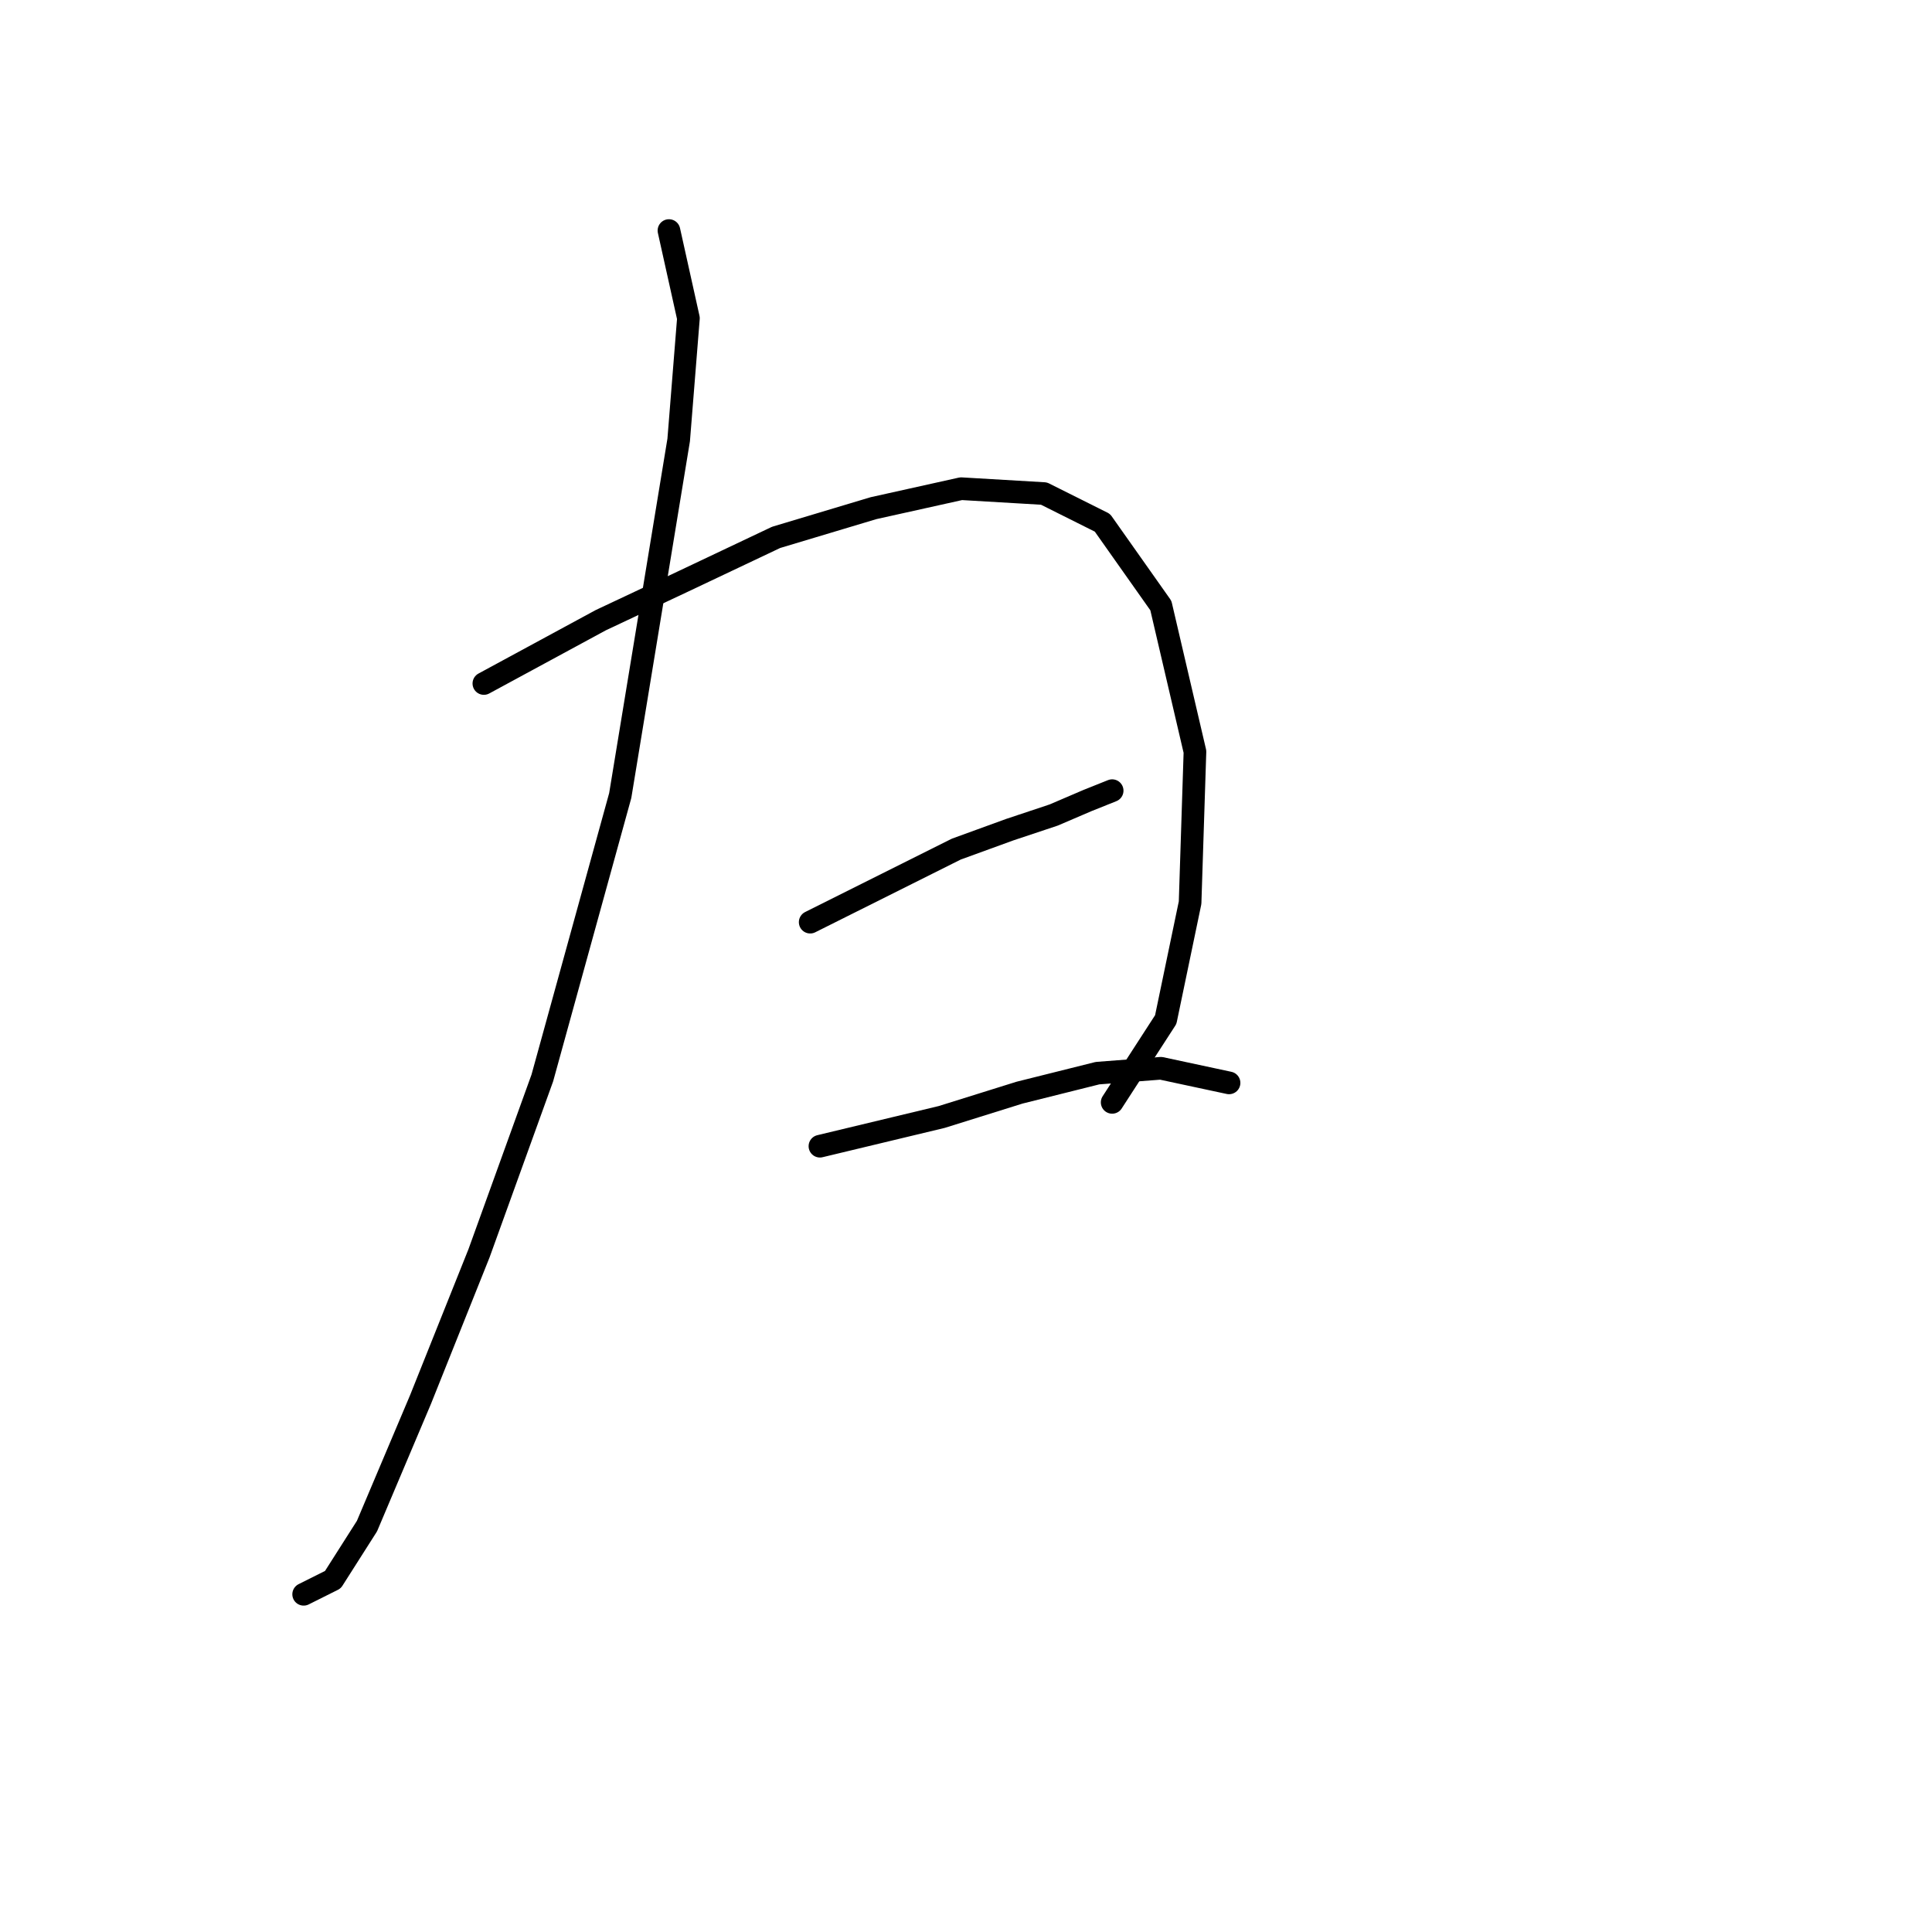 <?xml version="1.0" standalone="no"?>
    <svg width="256" height="256" xmlns="http://www.w3.org/2000/svg" version="1.1">
    <polyline stroke="black" stroke-width="3" stroke-linecap="round" fill="transparent" stroke-linejoin="round" points="88.639 30.549 91.22 42.166 89.929 58.3 82.185 105.412 71.859 142.843 63.469 166.076 55.725 185.437 48.626 202.217 44.108 209.316 40.236 211.252 40.236 211.252 " />
        <polyline stroke="black" stroke-width="3" stroke-linecap="round" fill="transparent" stroke-linejoin="round" points="64.115 90.568 79.603 82.179 90.575 77.016 102.837 71.207 115.744 67.335 127.361 64.754 138.332 65.399 146.076 69.271 153.821 80.242 158.338 99.603 157.693 119.61 154.466 135.099 147.367 146.07 147.367 146.07 " />
        <polyline stroke="black" stroke-width="3" stroke-linecap="round" fill="transparent" stroke-linejoin="round" points="107.354 122.191 120.262 115.738 126.715 112.511 133.814 109.929 139.622 107.993 144.14 106.057 147.367 104.766 147.367 104.766 " />
        <polyline stroke="black" stroke-width="3" stroke-linecap="round" fill="transparent" stroke-linejoin="round" points="108.645 151.878 124.779 148.006 135.105 144.779 145.431 142.198 153.821 141.552 162.856 143.488 162.856 143.488 " />
        </svg>